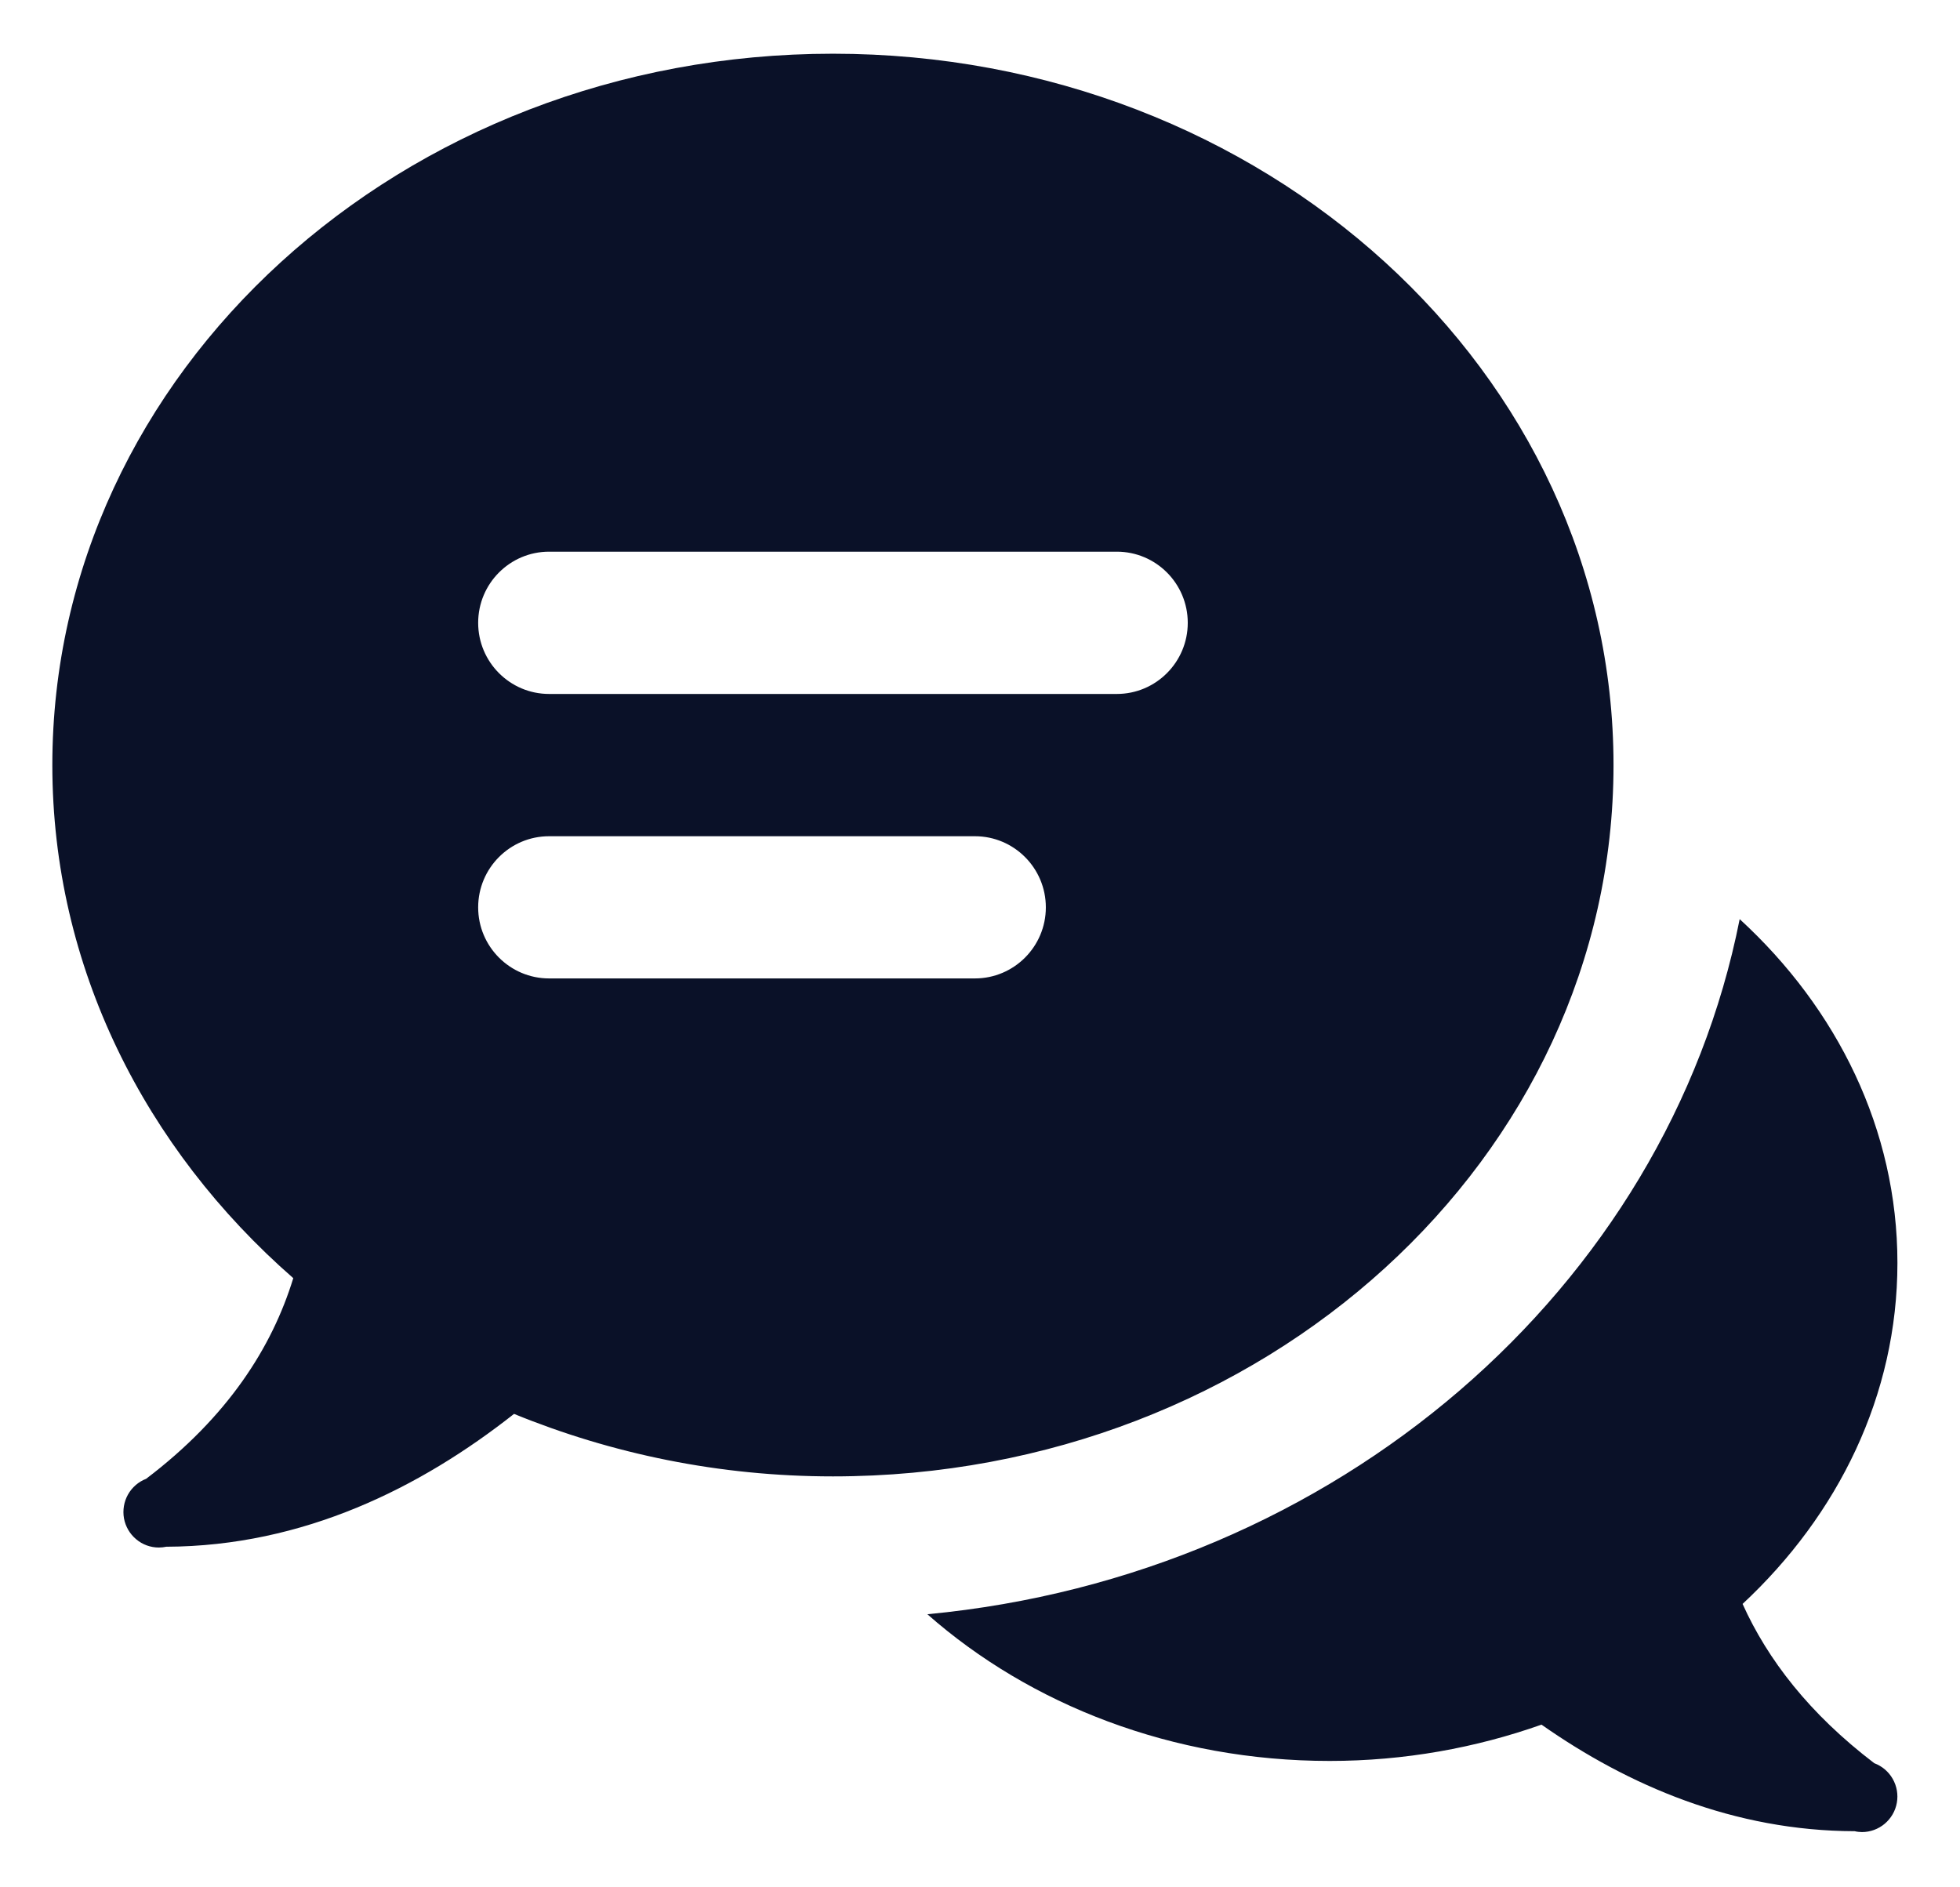 <svg width="27" height="26" viewBox="0 0 27 26" fill="none" xmlns="http://www.w3.org/2000/svg">
<path d="M11.474 0.74C5.536 0.74 0.721 5.127 0.721 10.54C0.721 13.32 1.998 15.824 4.04 17.608C3.746 18.566 3.135 19.52 2.016 20.37L2.014 20.372C1.907 20.413 1.819 20.49 1.763 20.589C1.707 20.689 1.688 20.805 1.708 20.918C1.729 21.03 1.788 21.132 1.876 21.205C1.963 21.279 2.074 21.319 2.188 21.319C2.222 21.319 2.257 21.315 2.291 21.308C4.182 21.301 5.796 20.492 7.081 19.478C8.424 20.027 9.908 20.339 11.474 20.339C17.413 20.339 22.227 15.952 22.227 10.54C22.227 5.127 17.413 0.74 11.474 0.74ZM7.564 7.6H15.385C15.924 7.6 16.362 8.039 16.362 8.58C16.362 9.121 15.924 9.56 15.385 9.56H7.564C7.025 9.56 6.587 9.121 6.587 8.58C6.587 8.039 7.025 7.6 7.564 7.6ZM7.564 11.52H13.43C13.969 11.52 14.407 11.959 14.407 12.5C14.407 13.04 13.969 13.479 13.43 13.479H7.564C7.025 13.479 6.587 13.04 6.587 12.5C6.587 11.959 7.025 11.52 7.564 11.52ZM23.965 12.662C22.957 17.749 18.409 21.705 12.775 22.238C14.19 23.485 16.151 24.259 18.317 24.259C19.35 24.259 20.332 24.078 21.235 23.759C22.434 24.6 23.887 25.223 25.55 25.227C25.582 25.235 25.616 25.238 25.649 25.239C25.764 25.239 25.875 25.198 25.962 25.125C26.05 25.051 26.11 24.949 26.13 24.835C26.15 24.722 26.13 24.606 26.073 24.506C26.016 24.406 25.926 24.33 25.819 24.29C24.924 23.608 24.349 22.86 24.005 22.096C25.323 20.868 26.138 19.219 26.138 17.399C26.138 15.56 25.308 13.894 23.965 12.662Z" fill="#0A1128"/>
</svg>
